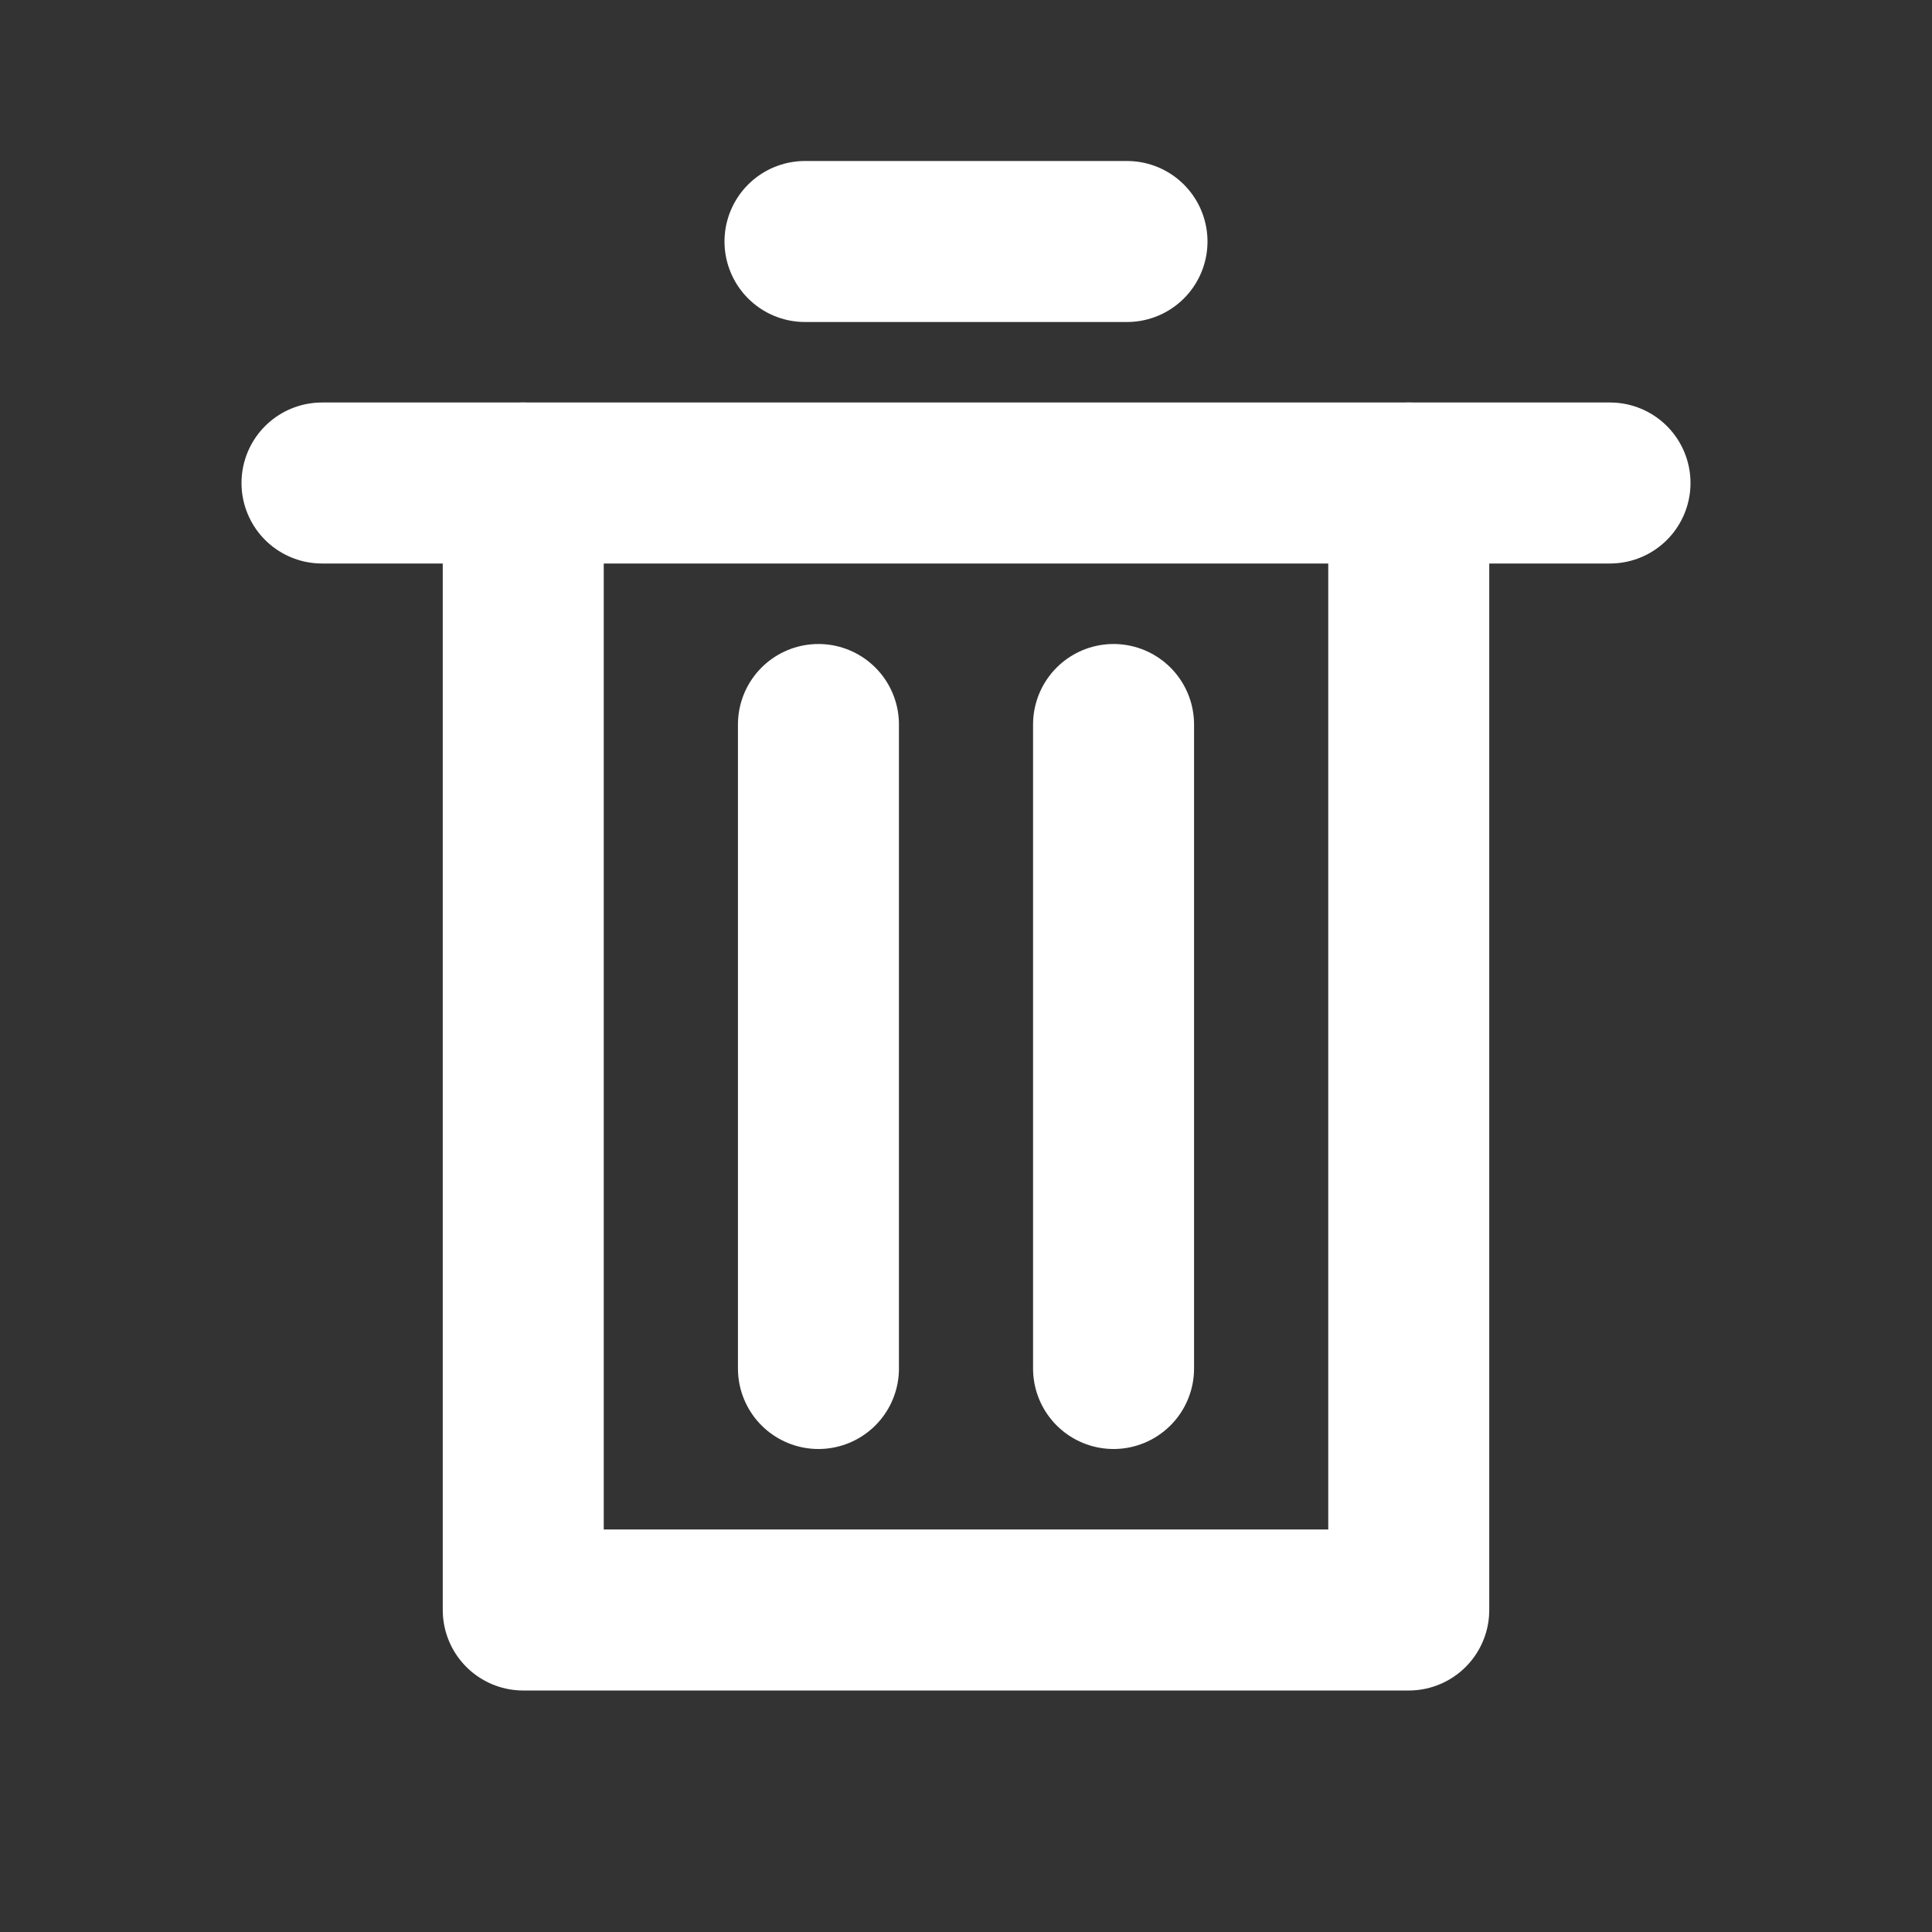 <svg xmlns="http://www.w3.org/2000/svg" xmlns:xlink="http://www.w3.org/1999/xlink" width="24" height="24" viewBox="0 0 24 24"><rect x="0" y="0" width="24" height="24" fill="#333333" stroke="none"/><defs><style>.a,.c{fill:none;}.b{clip-path:url(#a);}.c{stroke:#fff;stroke-linecap:round;stroke-linejoin:round;stroke-width:2px;}</style><clipPath id="a"><rect class="a" width="24" height="24" transform="translate(-204 -48)"/></clipPath></defs><g class="b" transform="translate(204 48)"><path class="c" d="M-186.5-42v14h-11V-42"/><line class="c" x2="16" transform="translate(-200 -42)"/><line class="c" x2="4" transform="translate(-194 -45)"/><line class="c" y2="8" transform="translate(-193.833 -39)"/><line class="c" y2="8" transform="translate(-190.167 -39)"/></g></svg>